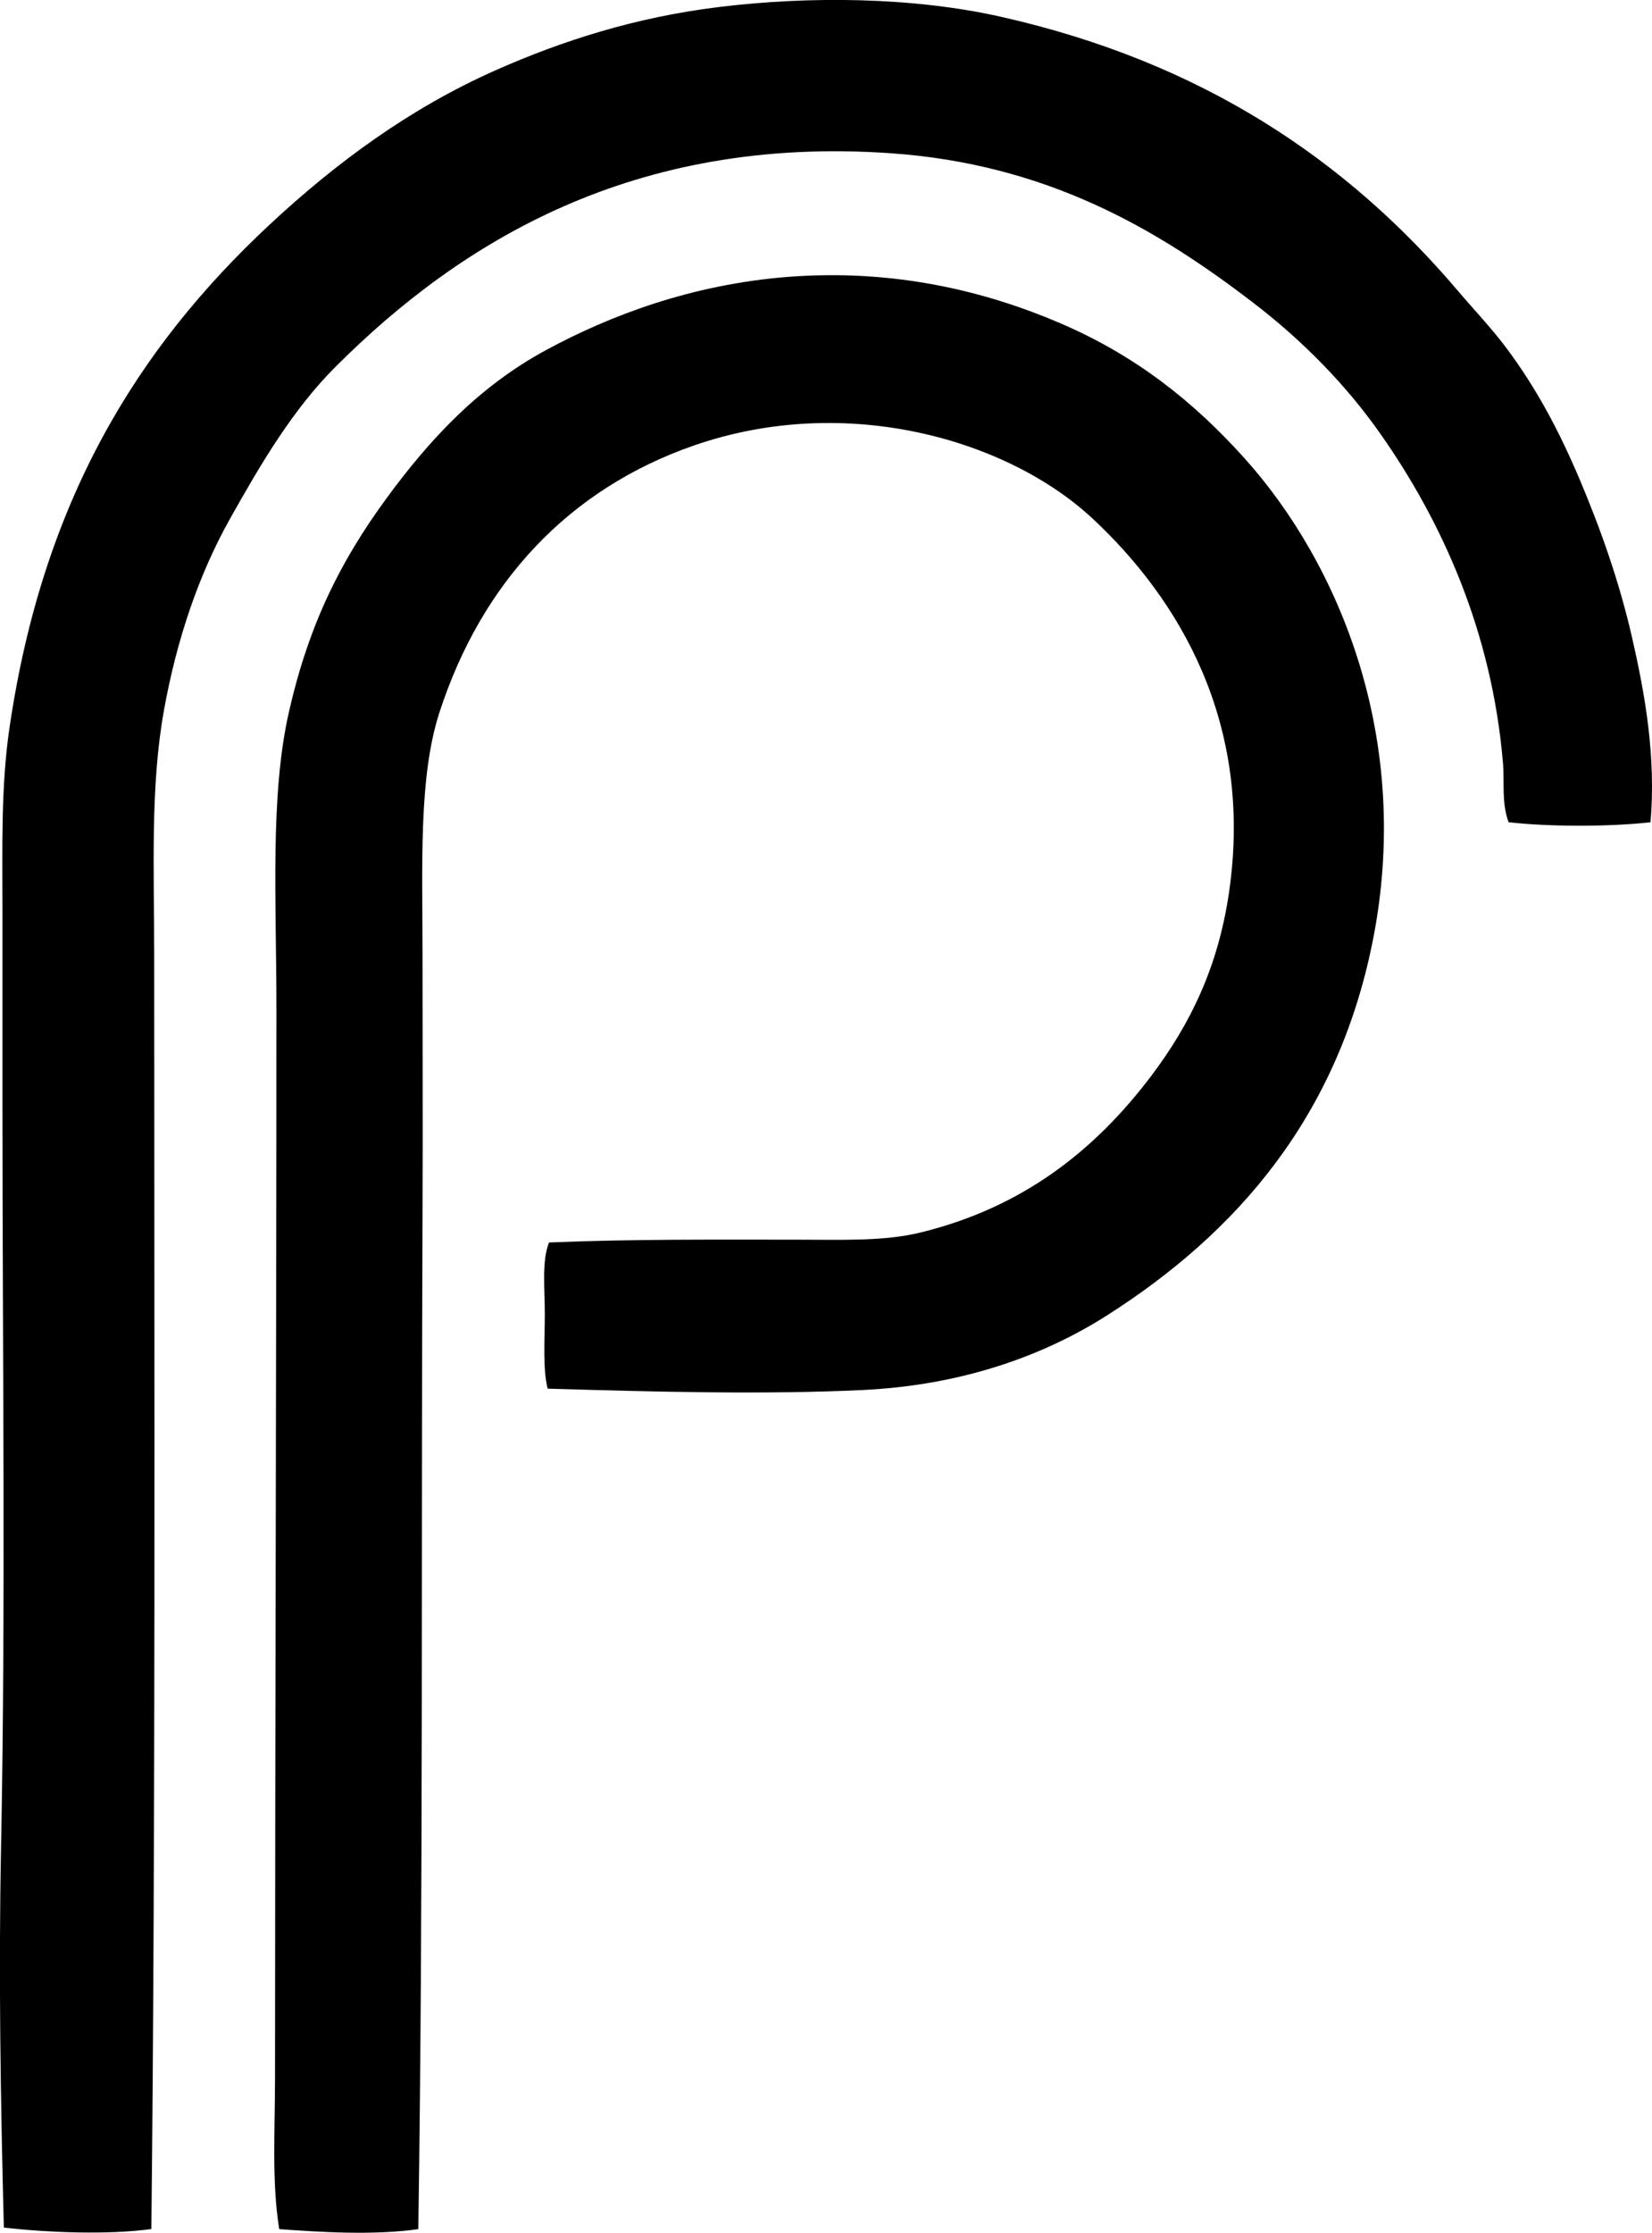 <?xml version="1.0" encoding="iso-8859-1"?>
<!-- Generator: Adobe Illustrator 19.2.0, SVG Export Plug-In . SVG Version: 6.00 Build 0)  -->
<svg version="1.1" xmlns="http://www.w3.org/2000/svg" xmlns:xlink="http://www.w3.org/1999/xlink" x="0px" y="0px"
	 viewBox="0 0 58.871 79.537" style="enable-background:new 0 0 58.871 79.537;" xml:space="preserve">
<g id="Reeva_x5F_Perkins">
	<path style="fill-rule:evenodd;clip-rule:evenodd;" d="M58.818,29.291c-1.464,0.165-3.592,0.165-5.057,0
		c-0.258-0.698-0.143-1.418-0.2-2.103c-0.396-4.712-2.186-8.62-4.356-11.716c-1.227-1.752-2.774-3.325-4.506-4.657
		c-3.438-2.642-7.364-4.968-12.968-5.357c-9.156-0.635-15.32,3.155-19.776,7.61c-1.511,1.51-2.633,3.408-3.756,5.407
		c-1.124,2.002-1.904,4.325-2.353,6.809c-0.496,2.748-0.351,5.656-0.351,8.812c0.001,14.817,0.054,30.93-0.101,45.31
		c-1.568,0.211-3.644,0.127-5.257-0.05c-0.118-4.586-0.188-9.033-0.1-13.518c0.168-8.663,0.051-17.422,0.05-26.586
		c0-2.277,0-4.564,0-6.809c0-2.225-0.059-4.4,0.25-6.509c1.18-8.056,4.533-13.513,9.263-17.924c2.368-2.208,5.008-4.154,8.061-5.507
		c2.371-1.051,4.988-1.89,7.961-2.253c3.218-0.394,6.91-0.361,10.063,0.351c7.142,1.612,12.294,5.079,16.272,9.763
		c0.564,0.665,1.182,1.31,1.702,2.003c1.091,1.452,1.915,3.007,2.653,4.756c0.718,1.701,1.396,3.598,1.853,5.608
		C58.62,24.722,59.019,26.949,58.818,29.291z"/>
	<path style="fill-rule:evenodd;clip-rule:evenodd;" d="M19.515,49.468c-0.178-0.743-0.101-1.703-0.1-2.654
		c0-0.904-0.115-1.883,0.15-2.553c2.953-0.123,5.859-0.1,8.811-0.1c1.608,0,3.104,0.065,4.405-0.25
		c3.684-0.893,6.266-2.956,8.262-5.607c1.371-1.822,2.365-3.846,2.754-6.509c0.885-6.065-1.806-10.472-4.857-13.318
		c-3.014-2.811-8.772-4.498-14.22-2.604c-4.45,1.547-7.559,4.876-9.062,9.513c-0.746,2.303-0.601,5.443-0.601,8.662
		c0.001,3.101,0.013,6.33,0,9.163c-0.05,11.442,0.03,24.205-0.15,36.198c-1.586,0.225-3.485,0.108-4.956,0
		c-0.271-1.667-0.15-3.519-0.15-5.407c0.002-12.545,0.049-25.882,0.05-38.052c0.001-3.838-0.239-7.596,0.451-10.614
		c0.707-3.093,1.825-5.331,3.454-7.561c1.562-2.138,3.318-4.014,5.708-5.307c2.275-1.231,5.193-2.337,8.611-2.604
		c3.821-0.297,7.092,0.526,9.713,1.652c2.701,1.16,4.749,2.794,6.56,4.807c3.347,3.72,6.031,10.008,4.556,17.273
		c-1.255,6.179-4.793,10.298-9.463,13.268c-2.356,1.498-5.279,2.491-8.712,2.654C27.277,49.681,23.44,49.585,19.515,49.468z"/>
</g>
<g id="Layer_1">
</g>
</svg>
